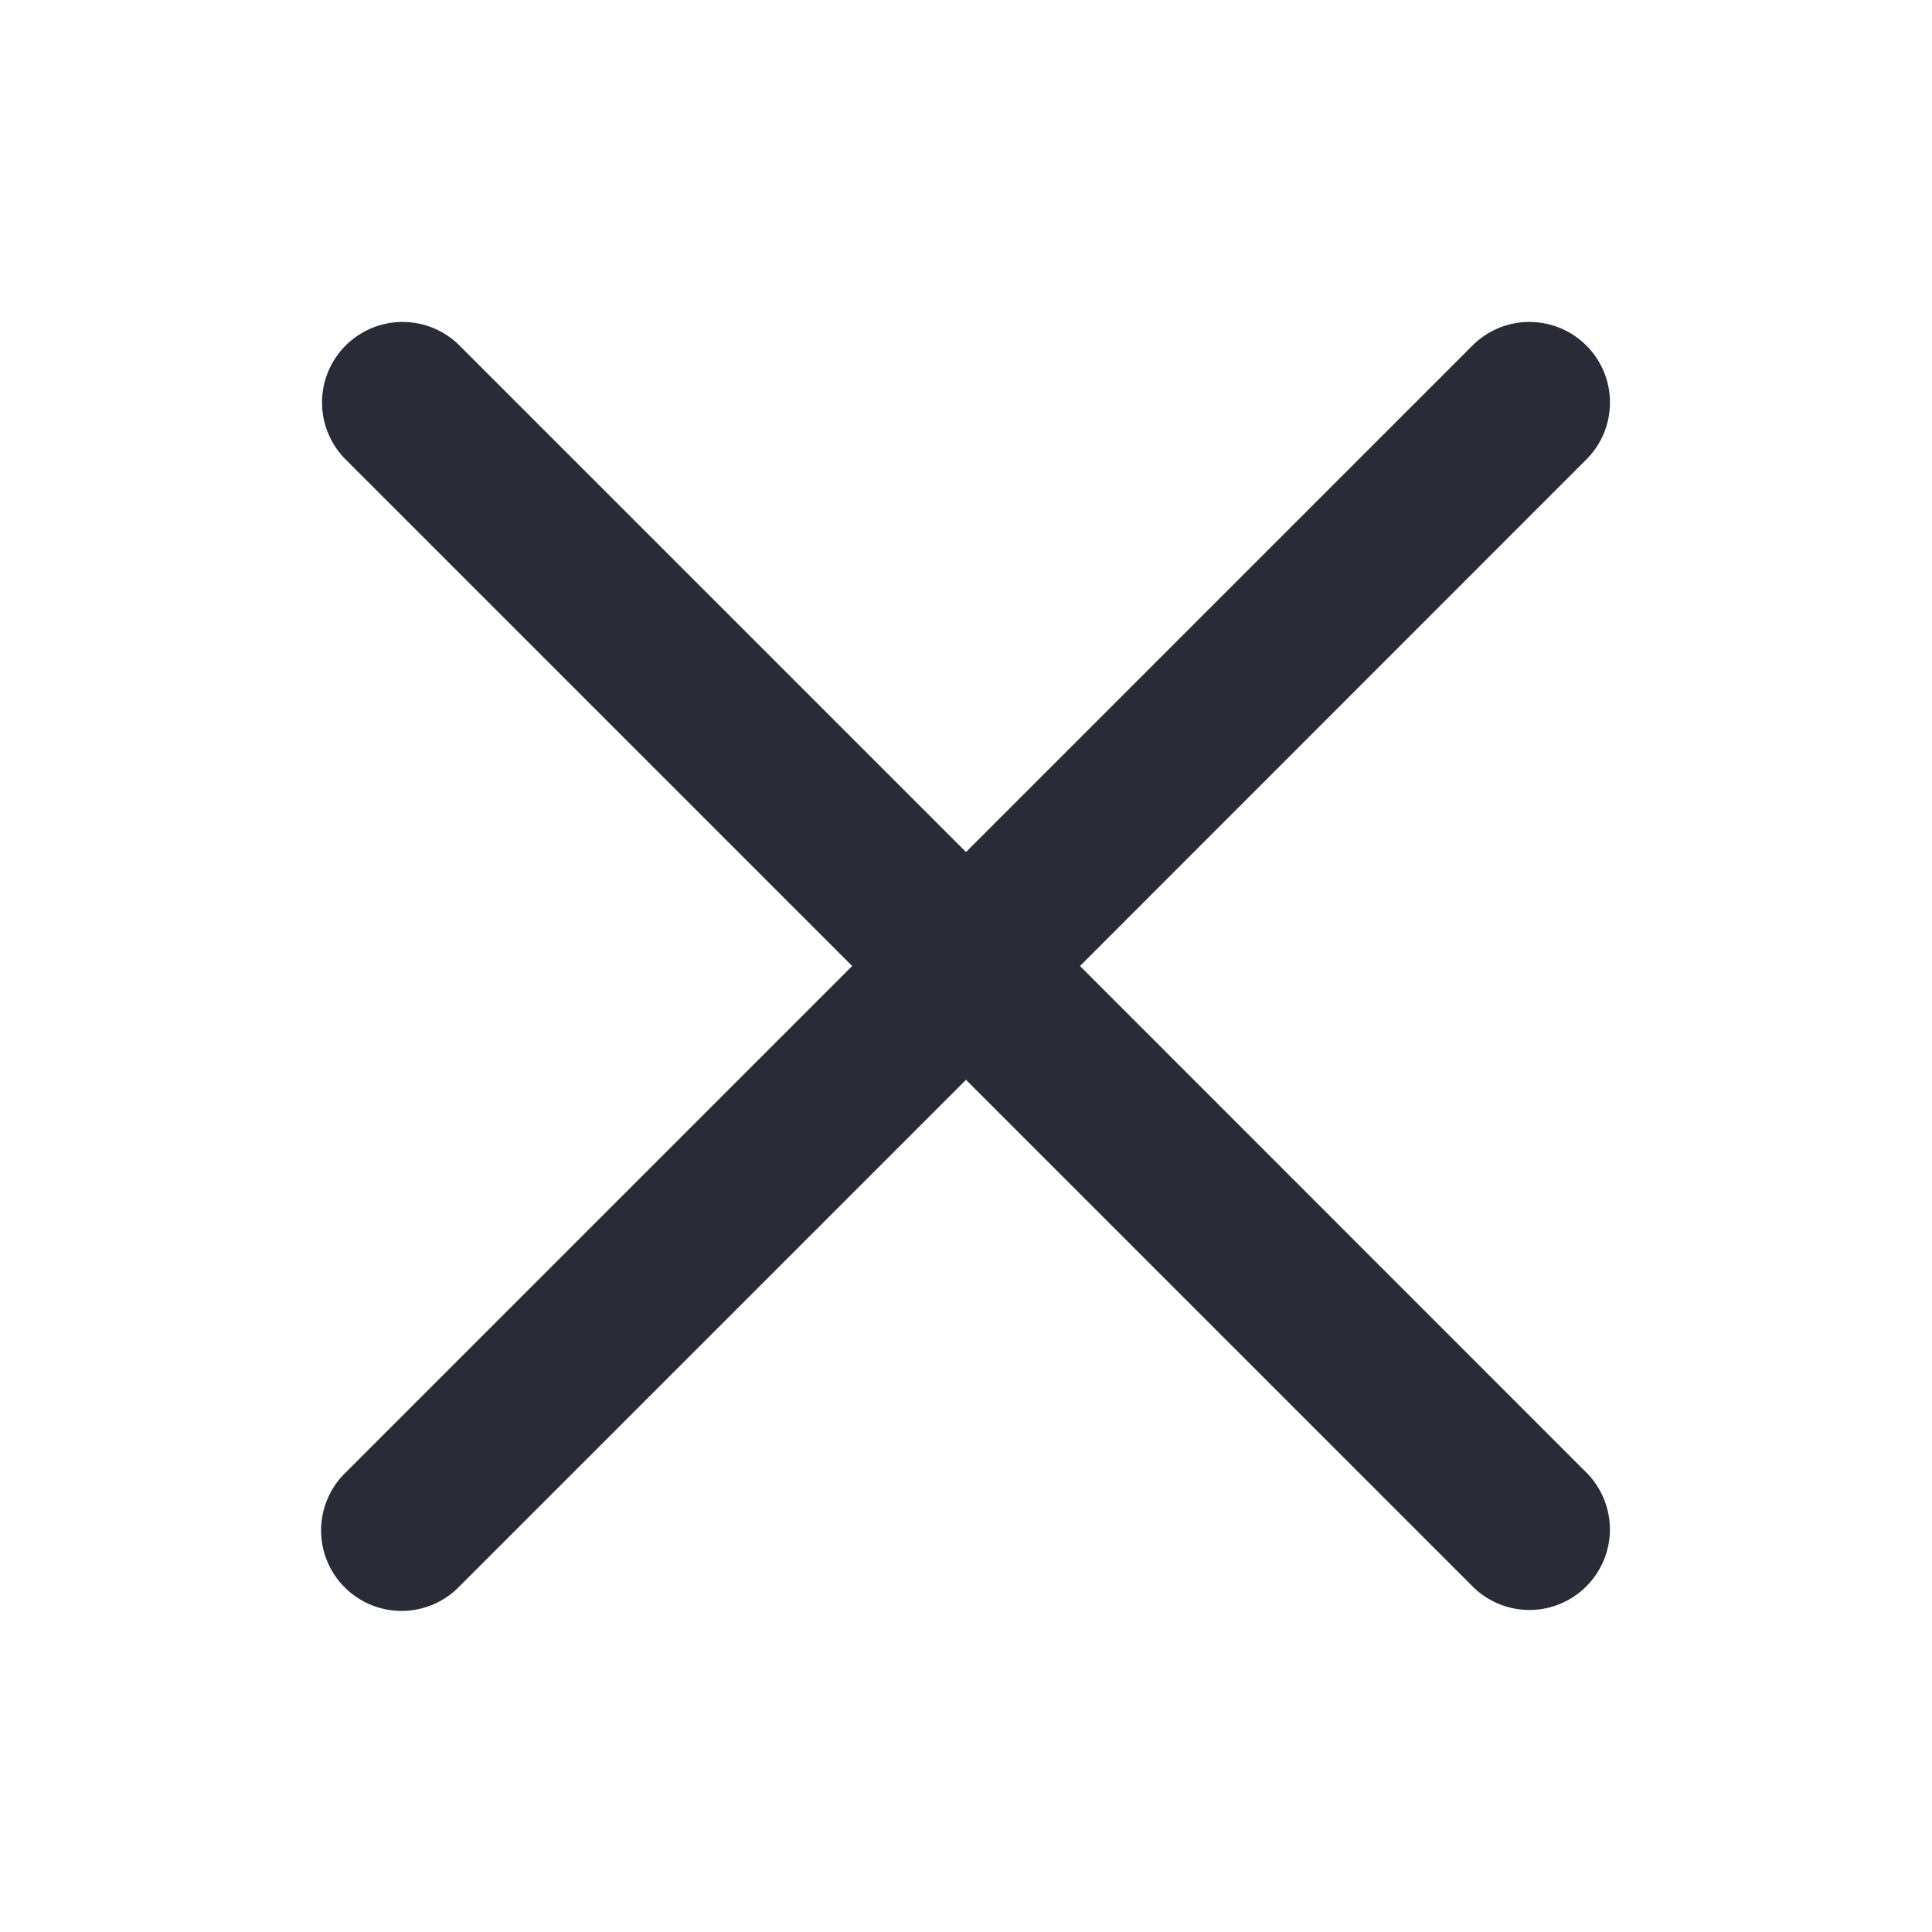 <svg xmlns="http://www.w3.org/2000/svg" width="12" height="12" viewBox="0 0 12 12">
    <g fill="none" fill-rule="evenodd">
        <path d="M0 0h12v12H0z"/>
        <path fill="#292C36" d="M6.708 6l3.145-3.146a.5.5 0 1 0-.707-.708L6 5.292 2.854 2.146a.5.5 0 1 0-.707.708L5.293 6 2.147 9.146a.5.5 0 1 0 .707.707L6 6.707l3.146 3.146a.499.499 0 0 0 .707 0 .5.5 0 0 0 0-.707L6.708 6z"/>
    </g>
</svg>
